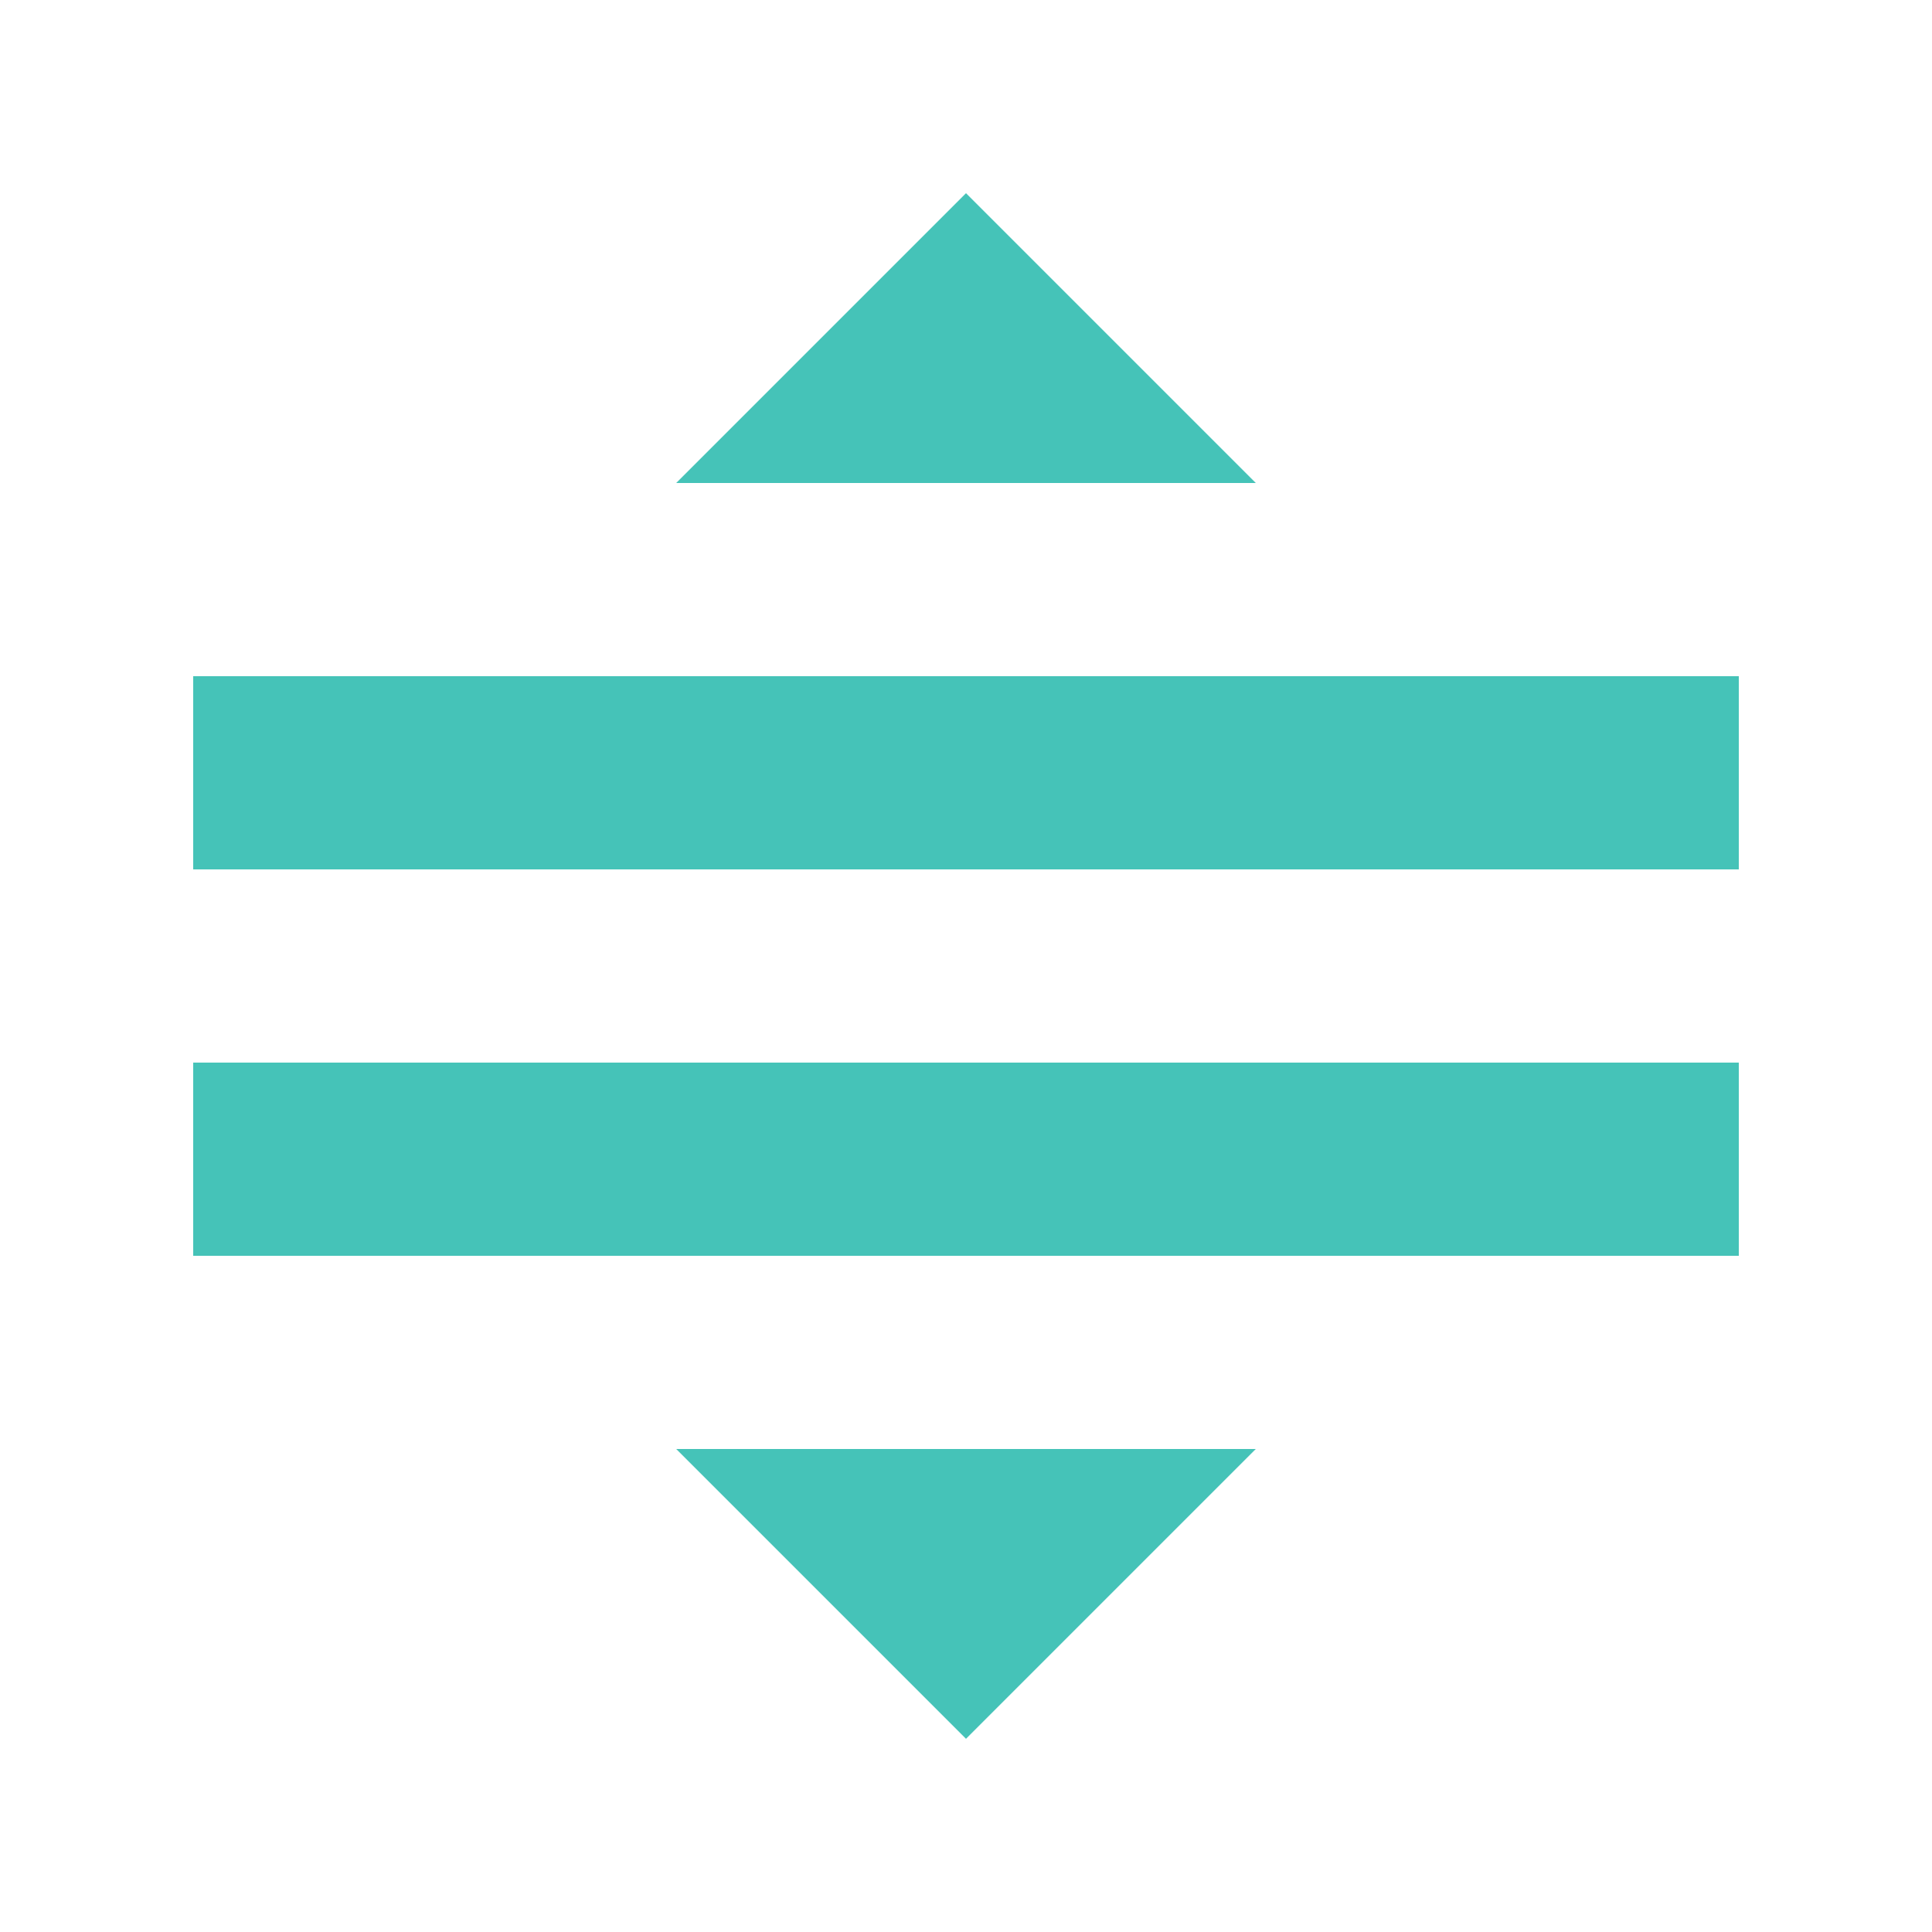 <?xml version="1.0" encoding="UTF-8"?>
<svg xmlns="http://www.w3.org/2000/svg" width="20" height="20" viewBox="0 0 20 20">
	<title>
		draggable
	</title><g fill="#45C3B8">
	<path d="M2 11h16v2H2zm0-4h16v2H2zm11 8H7l3 3zM7 5h6l-3-3z"/>
</g></svg>

